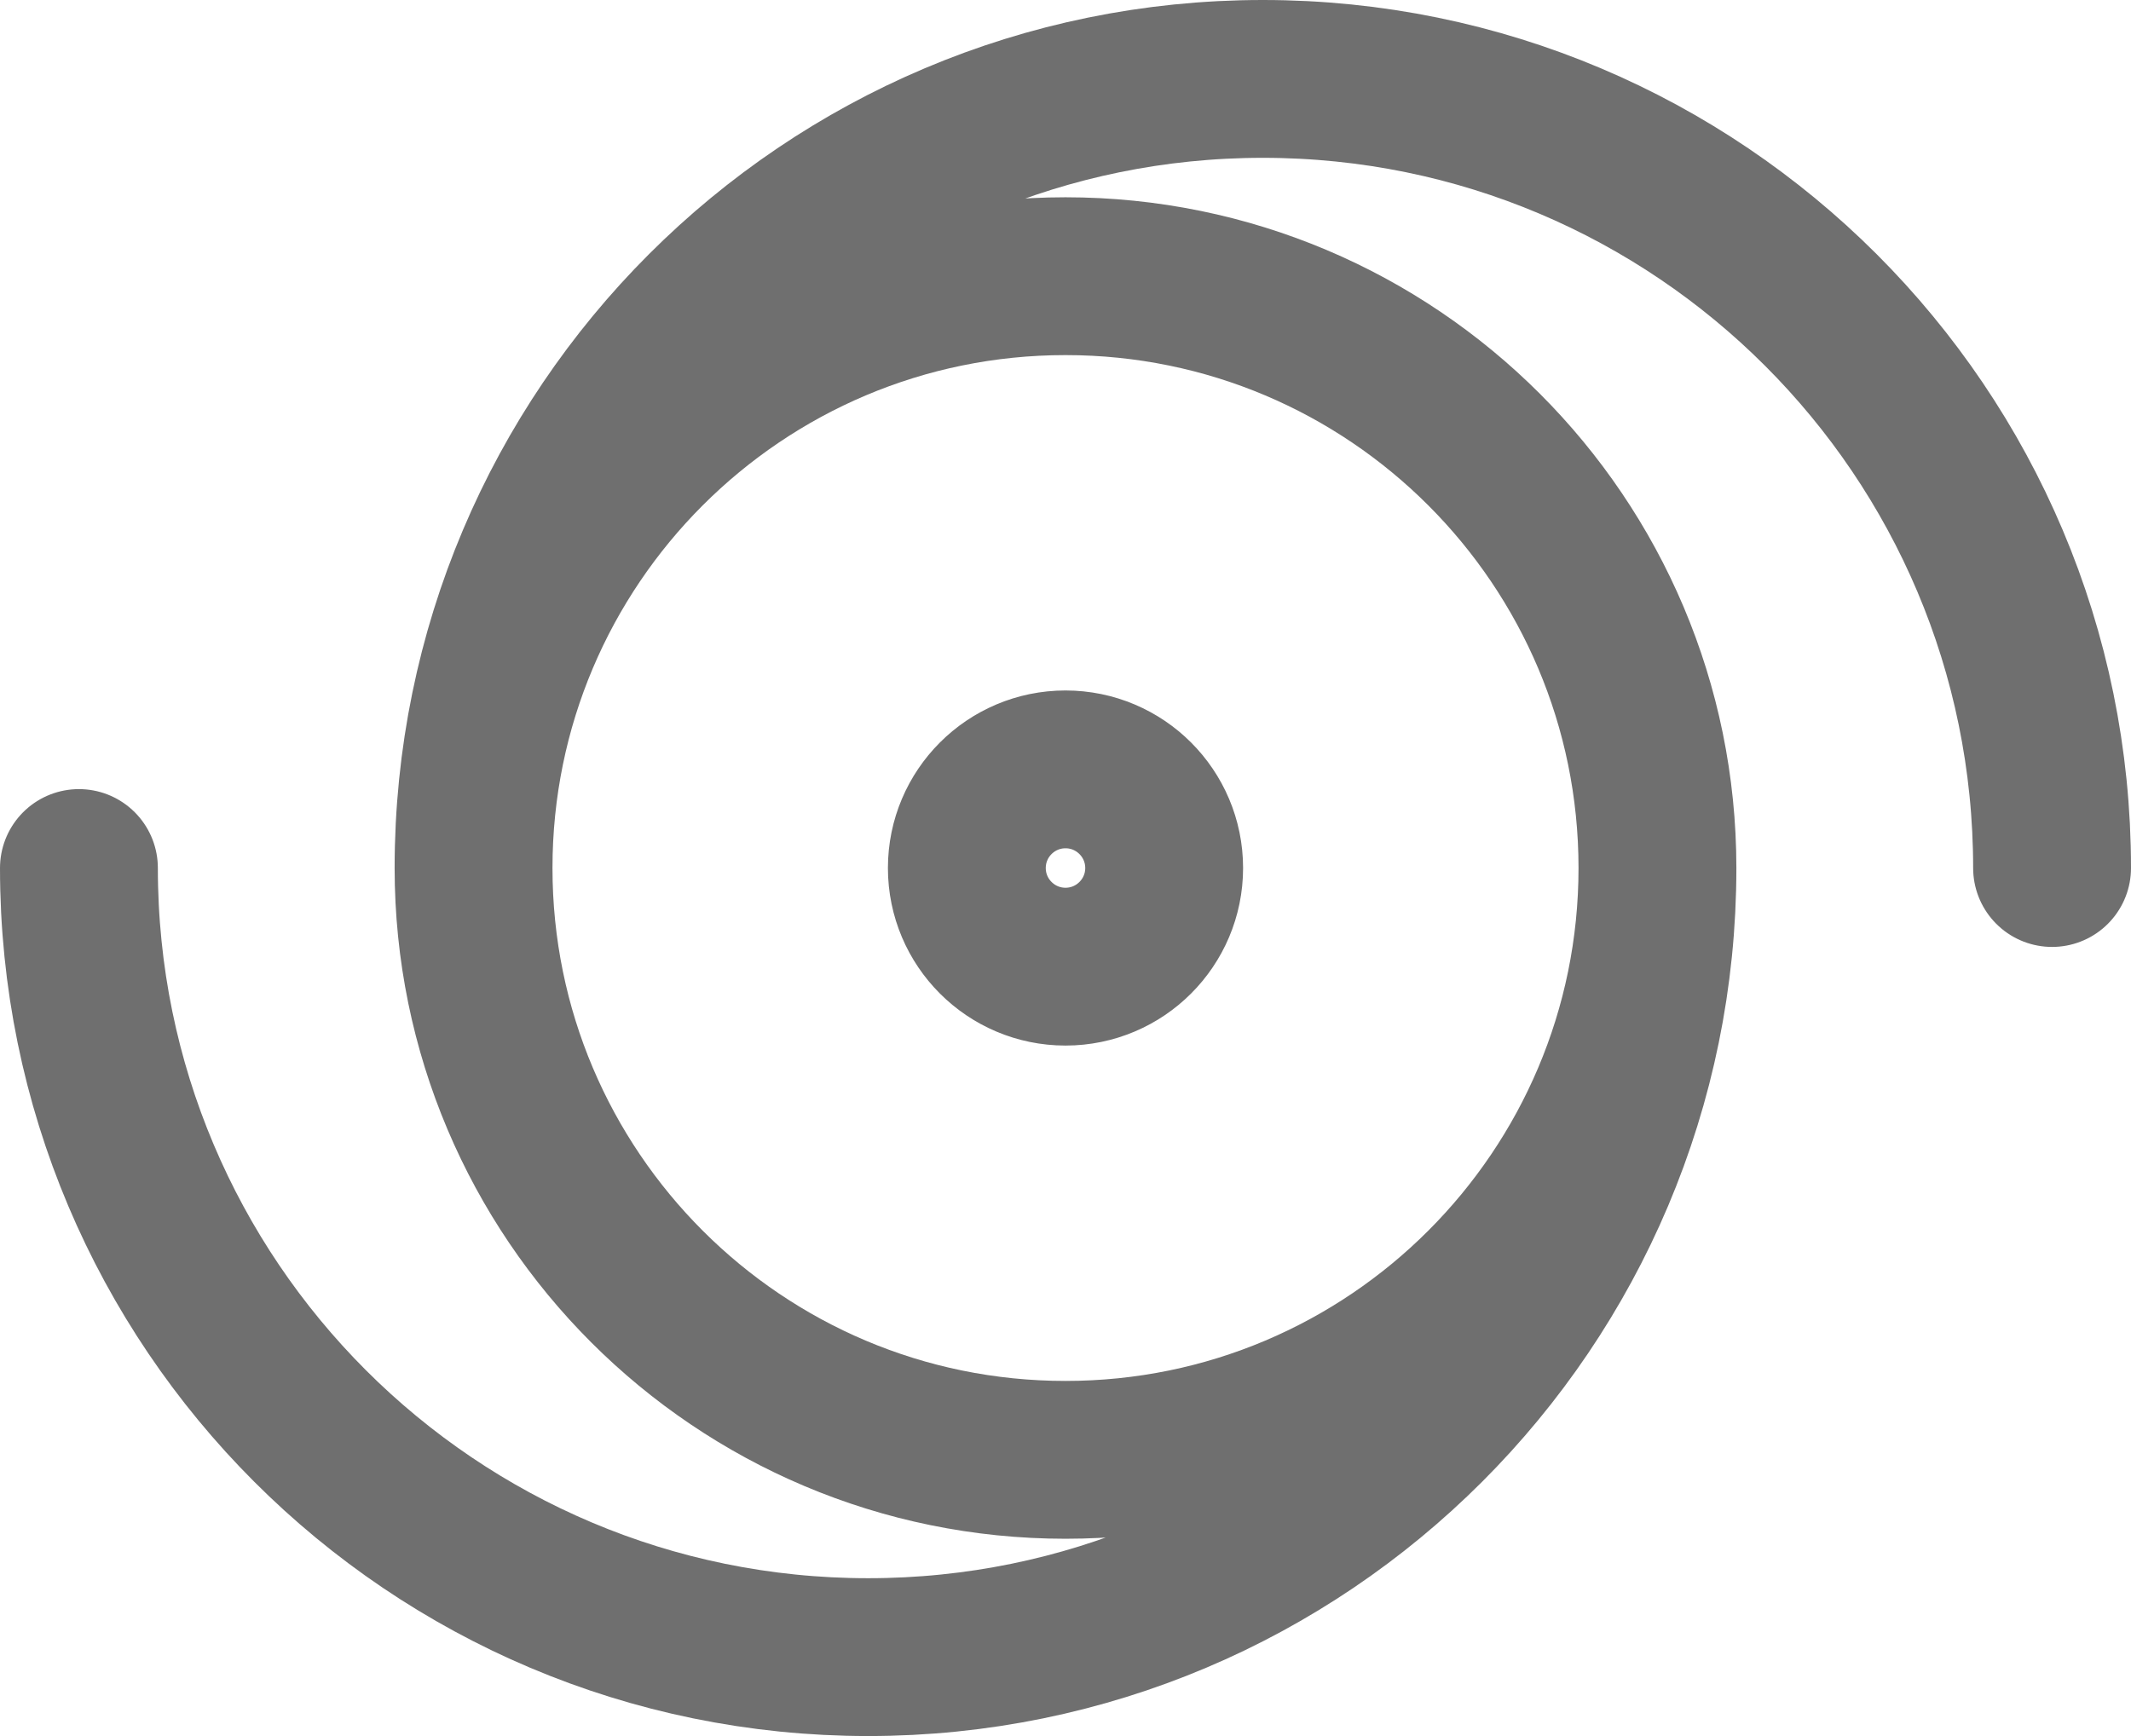 <svg width="27" height="22" viewBox="0 0 27 22" fill="none" xmlns="http://www.w3.org/2000/svg">
<path d="M21 11C21 15.142 17.642 18.5 13.5 18.5C9.358 18.5 6 15.142 6 11M21 11C21 6.858 17.642 3.5 13.5 3.5C9.358 3.5 6 6.858 6 11M21 11C21 16.523 16.523 21 11 21C5.477 21 1 16.523 1 11M6 11C6 5.477 10.477 1 16 1C21.523 1 26 5.477 26 11M14.75 11C14.75 11.69 14.19 12.25 13.5 12.25C12.81 12.25 12.25 11.69 12.25 11C12.25 10.31 12.81 9.75 13.5 9.75C14.19 9.75 14.75 10.31 14.75 11Z" stroke="#6F6F6F" stroke-width="2" stroke-linecap="round" stroke-linejoin="round"/>
</svg>